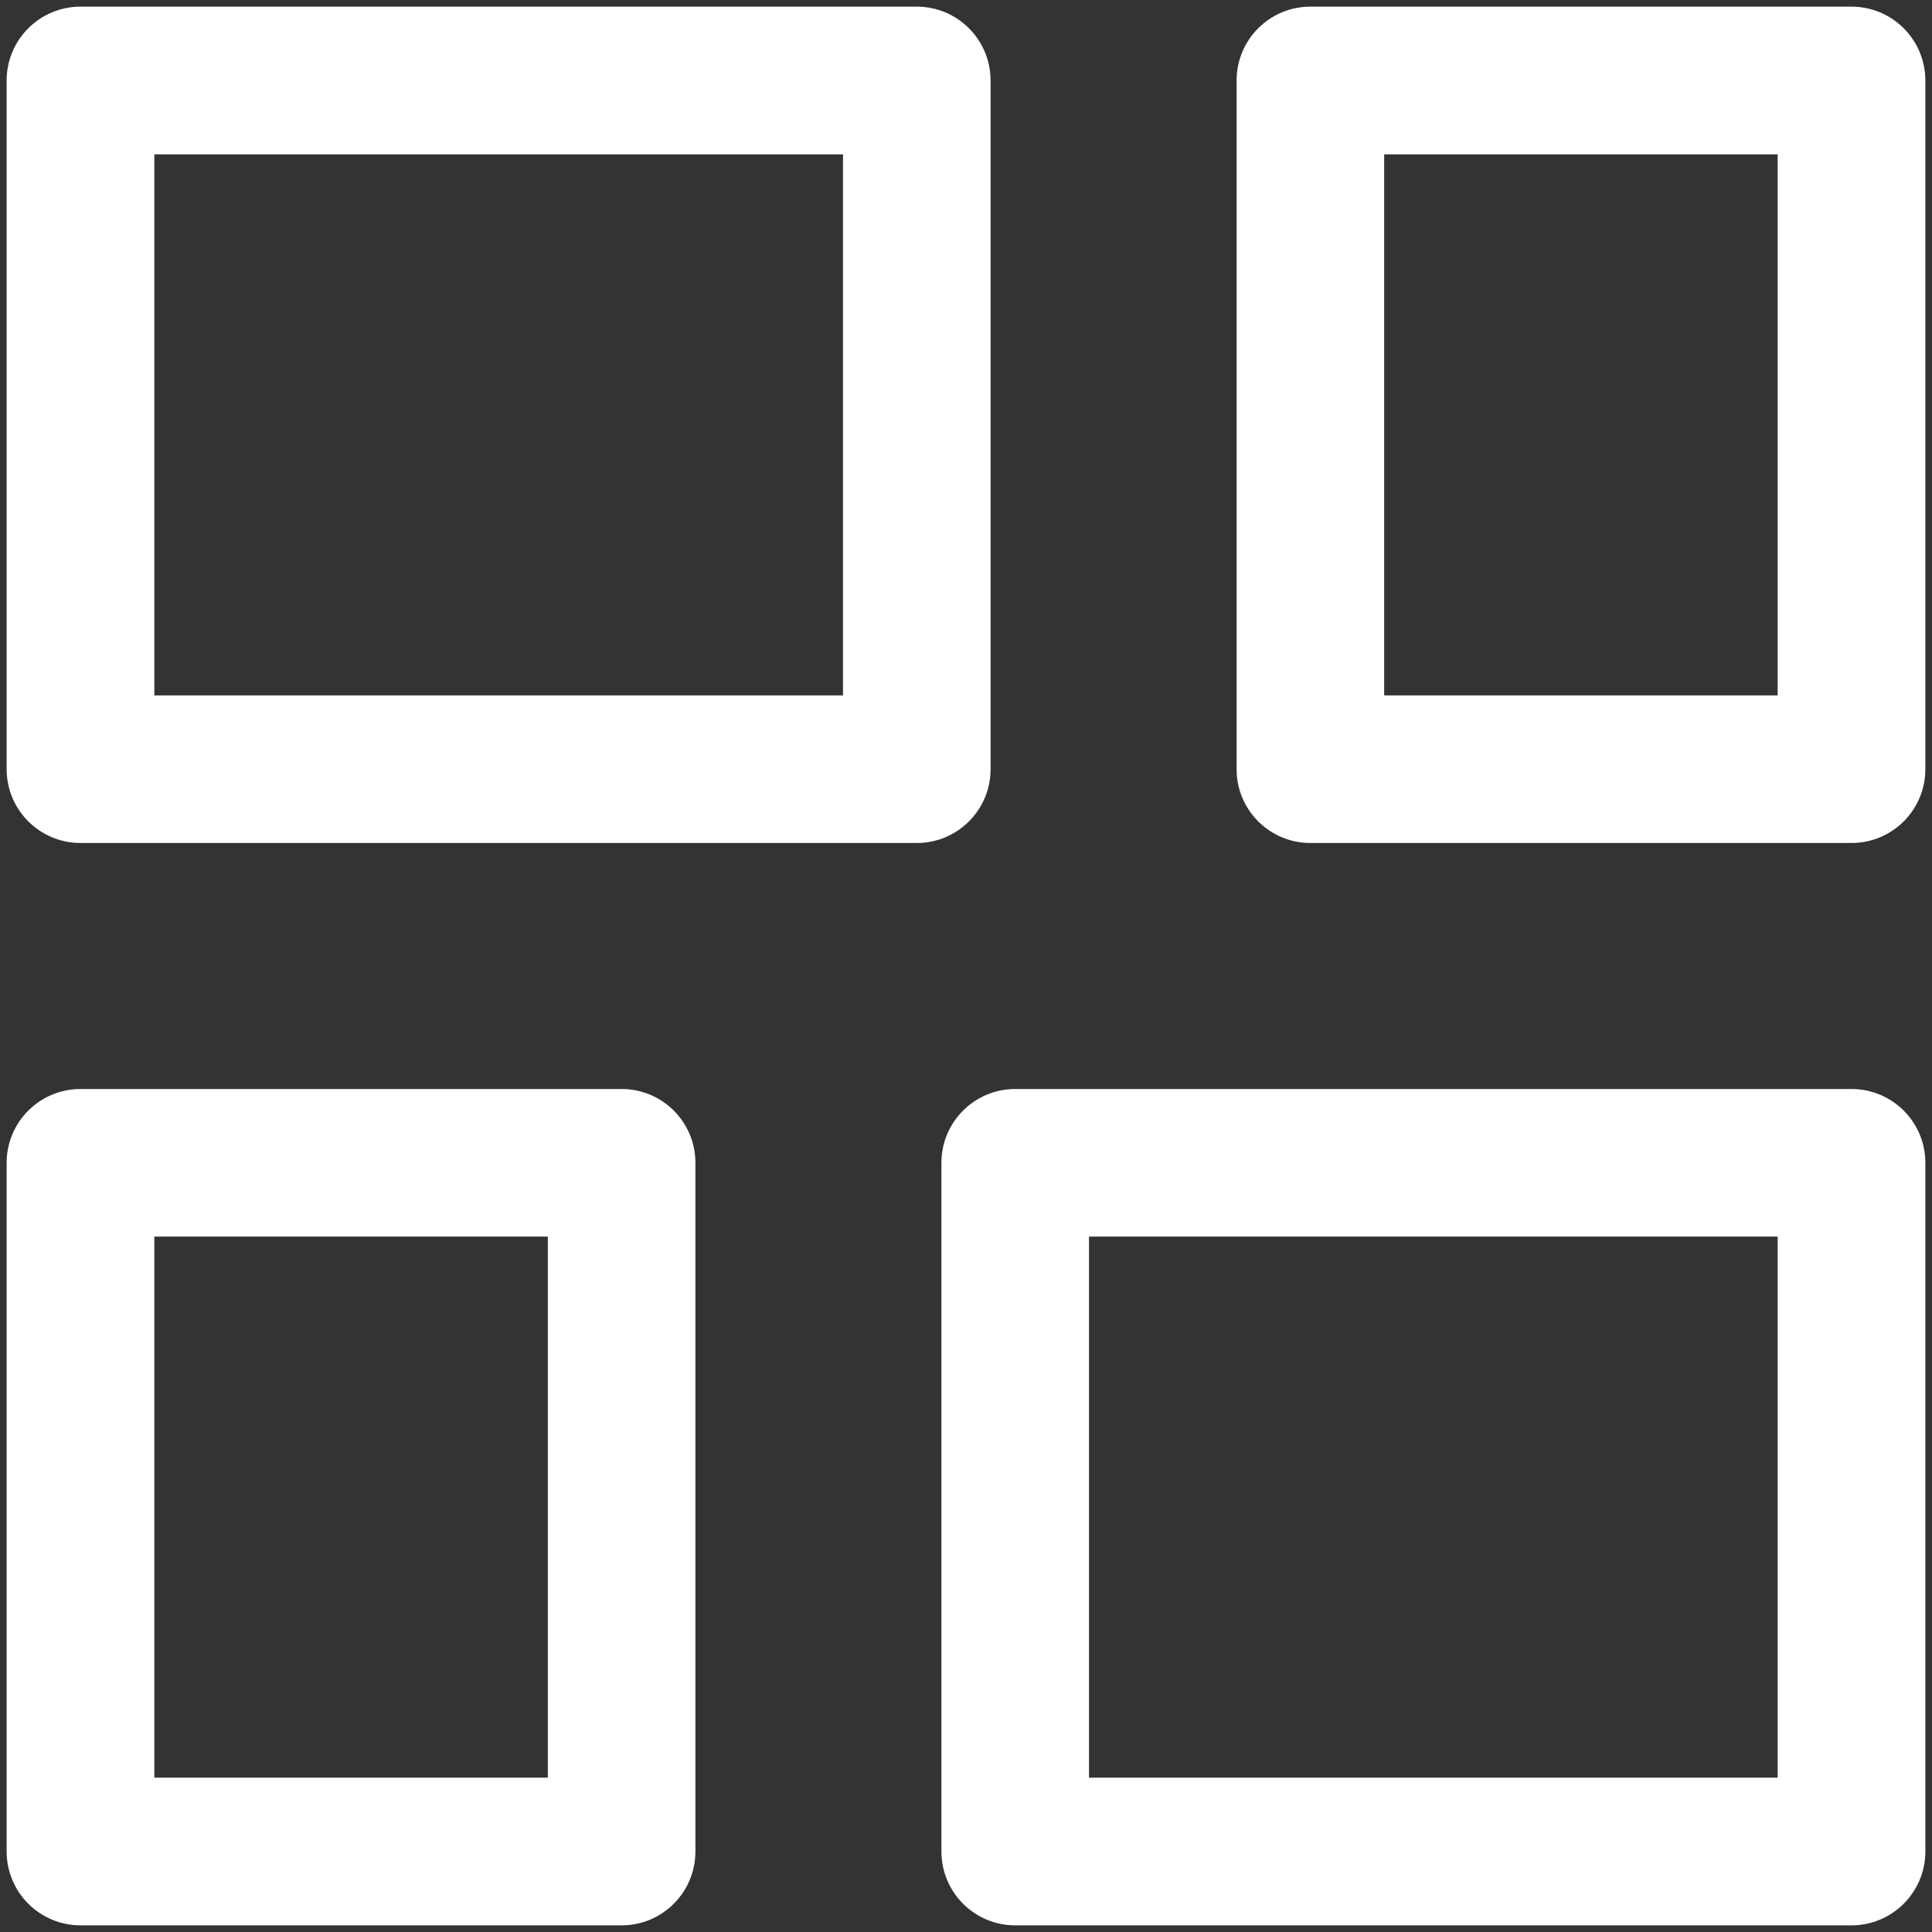 <svg width="18" height="18" viewBox="0 0 18 18" fill="none" xmlns="http://www.w3.org/2000/svg">
<rect x="0" y="0" width="18" height="18" fill="#333333" stroke="none"/>
<path d="M8.542 0.062C8.921 0.062 9.229 0.37 9.229 0.75V7.167C9.229 7.546 8.921 7.854 8.542 7.854H0.75C0.37 7.854 0.062 7.546 0.062 7.167V0.75C0.062 0.37 0.37 0.062 0.75 0.062H8.542ZM7.854 1.438H1.438V6.479H7.854V1.438Z" fill="white"/>
<path d="M17.25 10.146C17.63 10.146 17.938 10.454 17.938 10.833V17.25C17.938 17.63 17.63 17.938 17.25 17.938H9.458C9.079 17.938 8.771 17.63 8.771 17.25V10.833C8.771 10.454 9.079 10.146 9.458 10.146H17.25ZM16.562 11.521H10.146V16.562H16.562V11.521Z" fill="white"/>
<path d="M12.208 7.854C11.829 7.854 11.521 7.546 11.521 7.167V0.75C11.521 0.37 11.829 0.062 12.208 0.062H17.25C17.63 0.062 17.938 0.37 17.938 0.75V7.167C17.938 7.546 17.63 7.854 17.25 7.854H12.208ZM12.896 6.479H16.562V1.438H12.896V6.479Z" fill="white"/>
<path d="M0.75 17.938C0.37 17.938 0.062 17.63 0.062 17.25V10.833C0.062 10.454 0.37 10.146 0.75 10.146H5.792C6.171 10.146 6.479 10.454 6.479 10.833V17.25C6.479 17.63 6.171 17.938 5.792 17.938H0.75ZM1.438 16.562H5.104V11.521H1.438V16.562Z" fill="white"/>
</svg>
